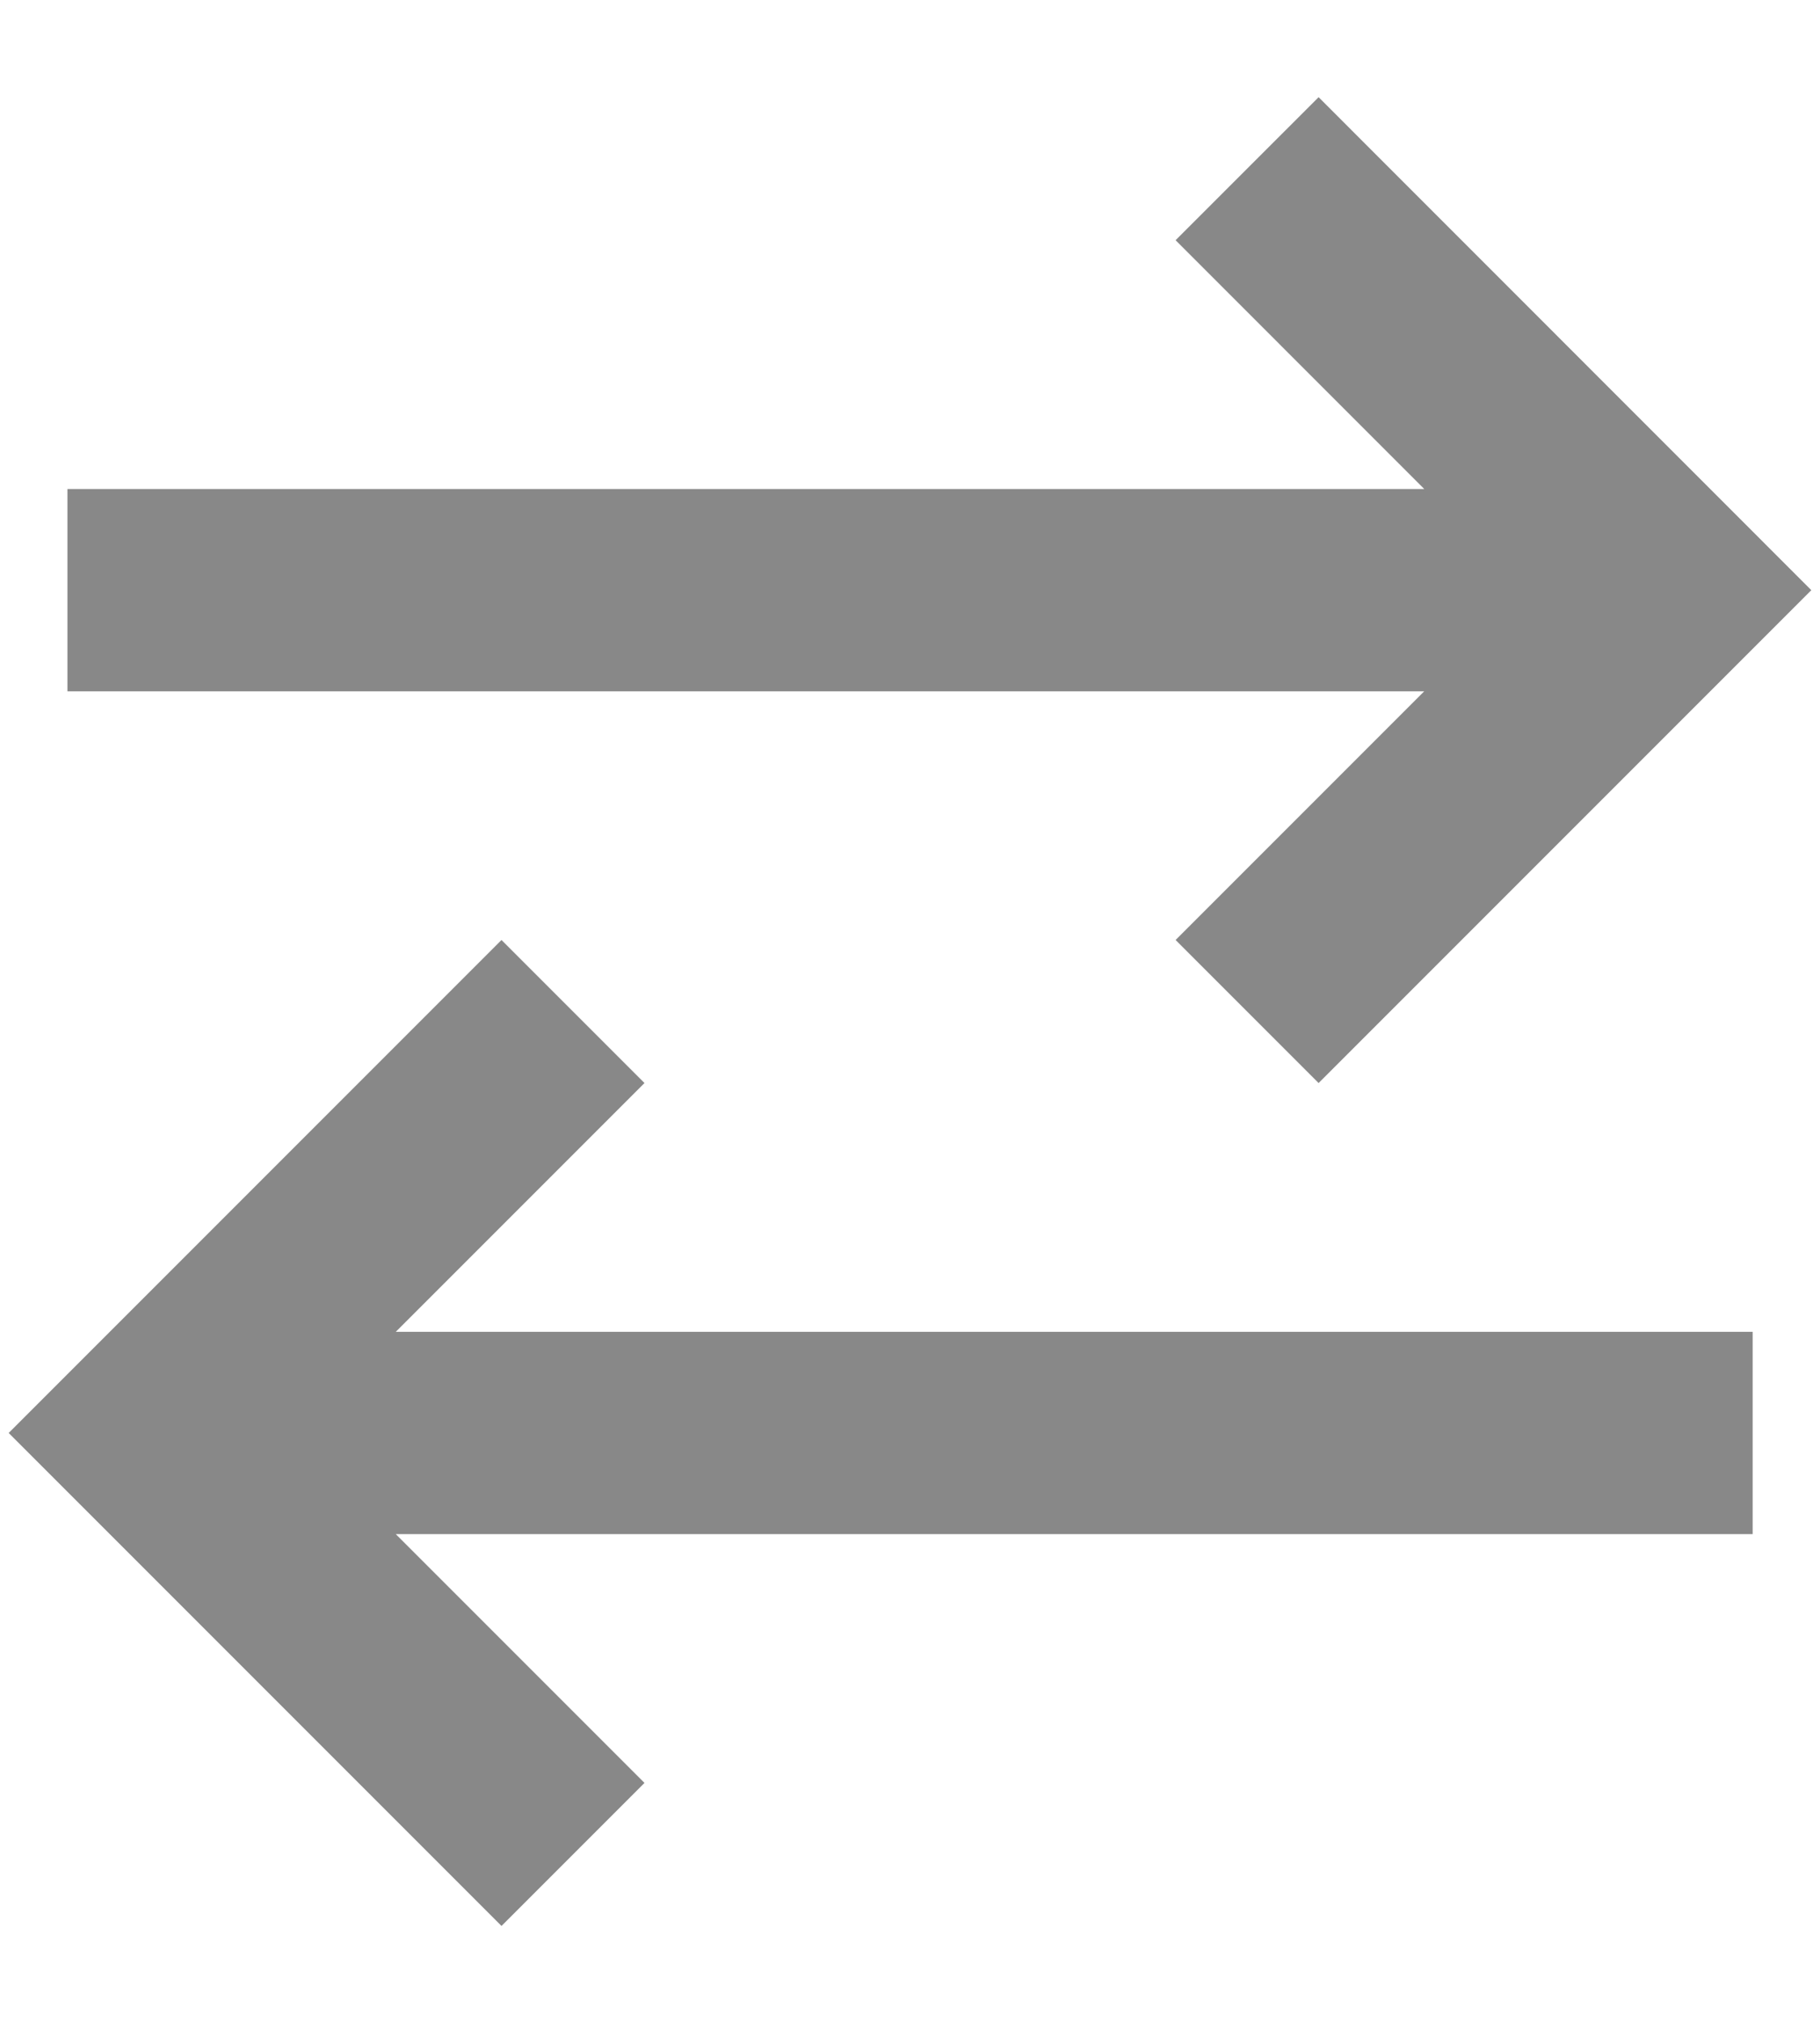 <svg width="18" height="20" viewBox="0 0 18 20" fill="none" xmlns="http://www.w3.org/2000/svg">
<path d="M0.667 5.835H15.667M12.334 1.668L16.5 5.835L12.334 10.001M17.334 14.168H2.334M5.667 10.001L1.5 14.168L5.667 18.335" stroke="#888888" stroke-width="2"/>
</svg>
